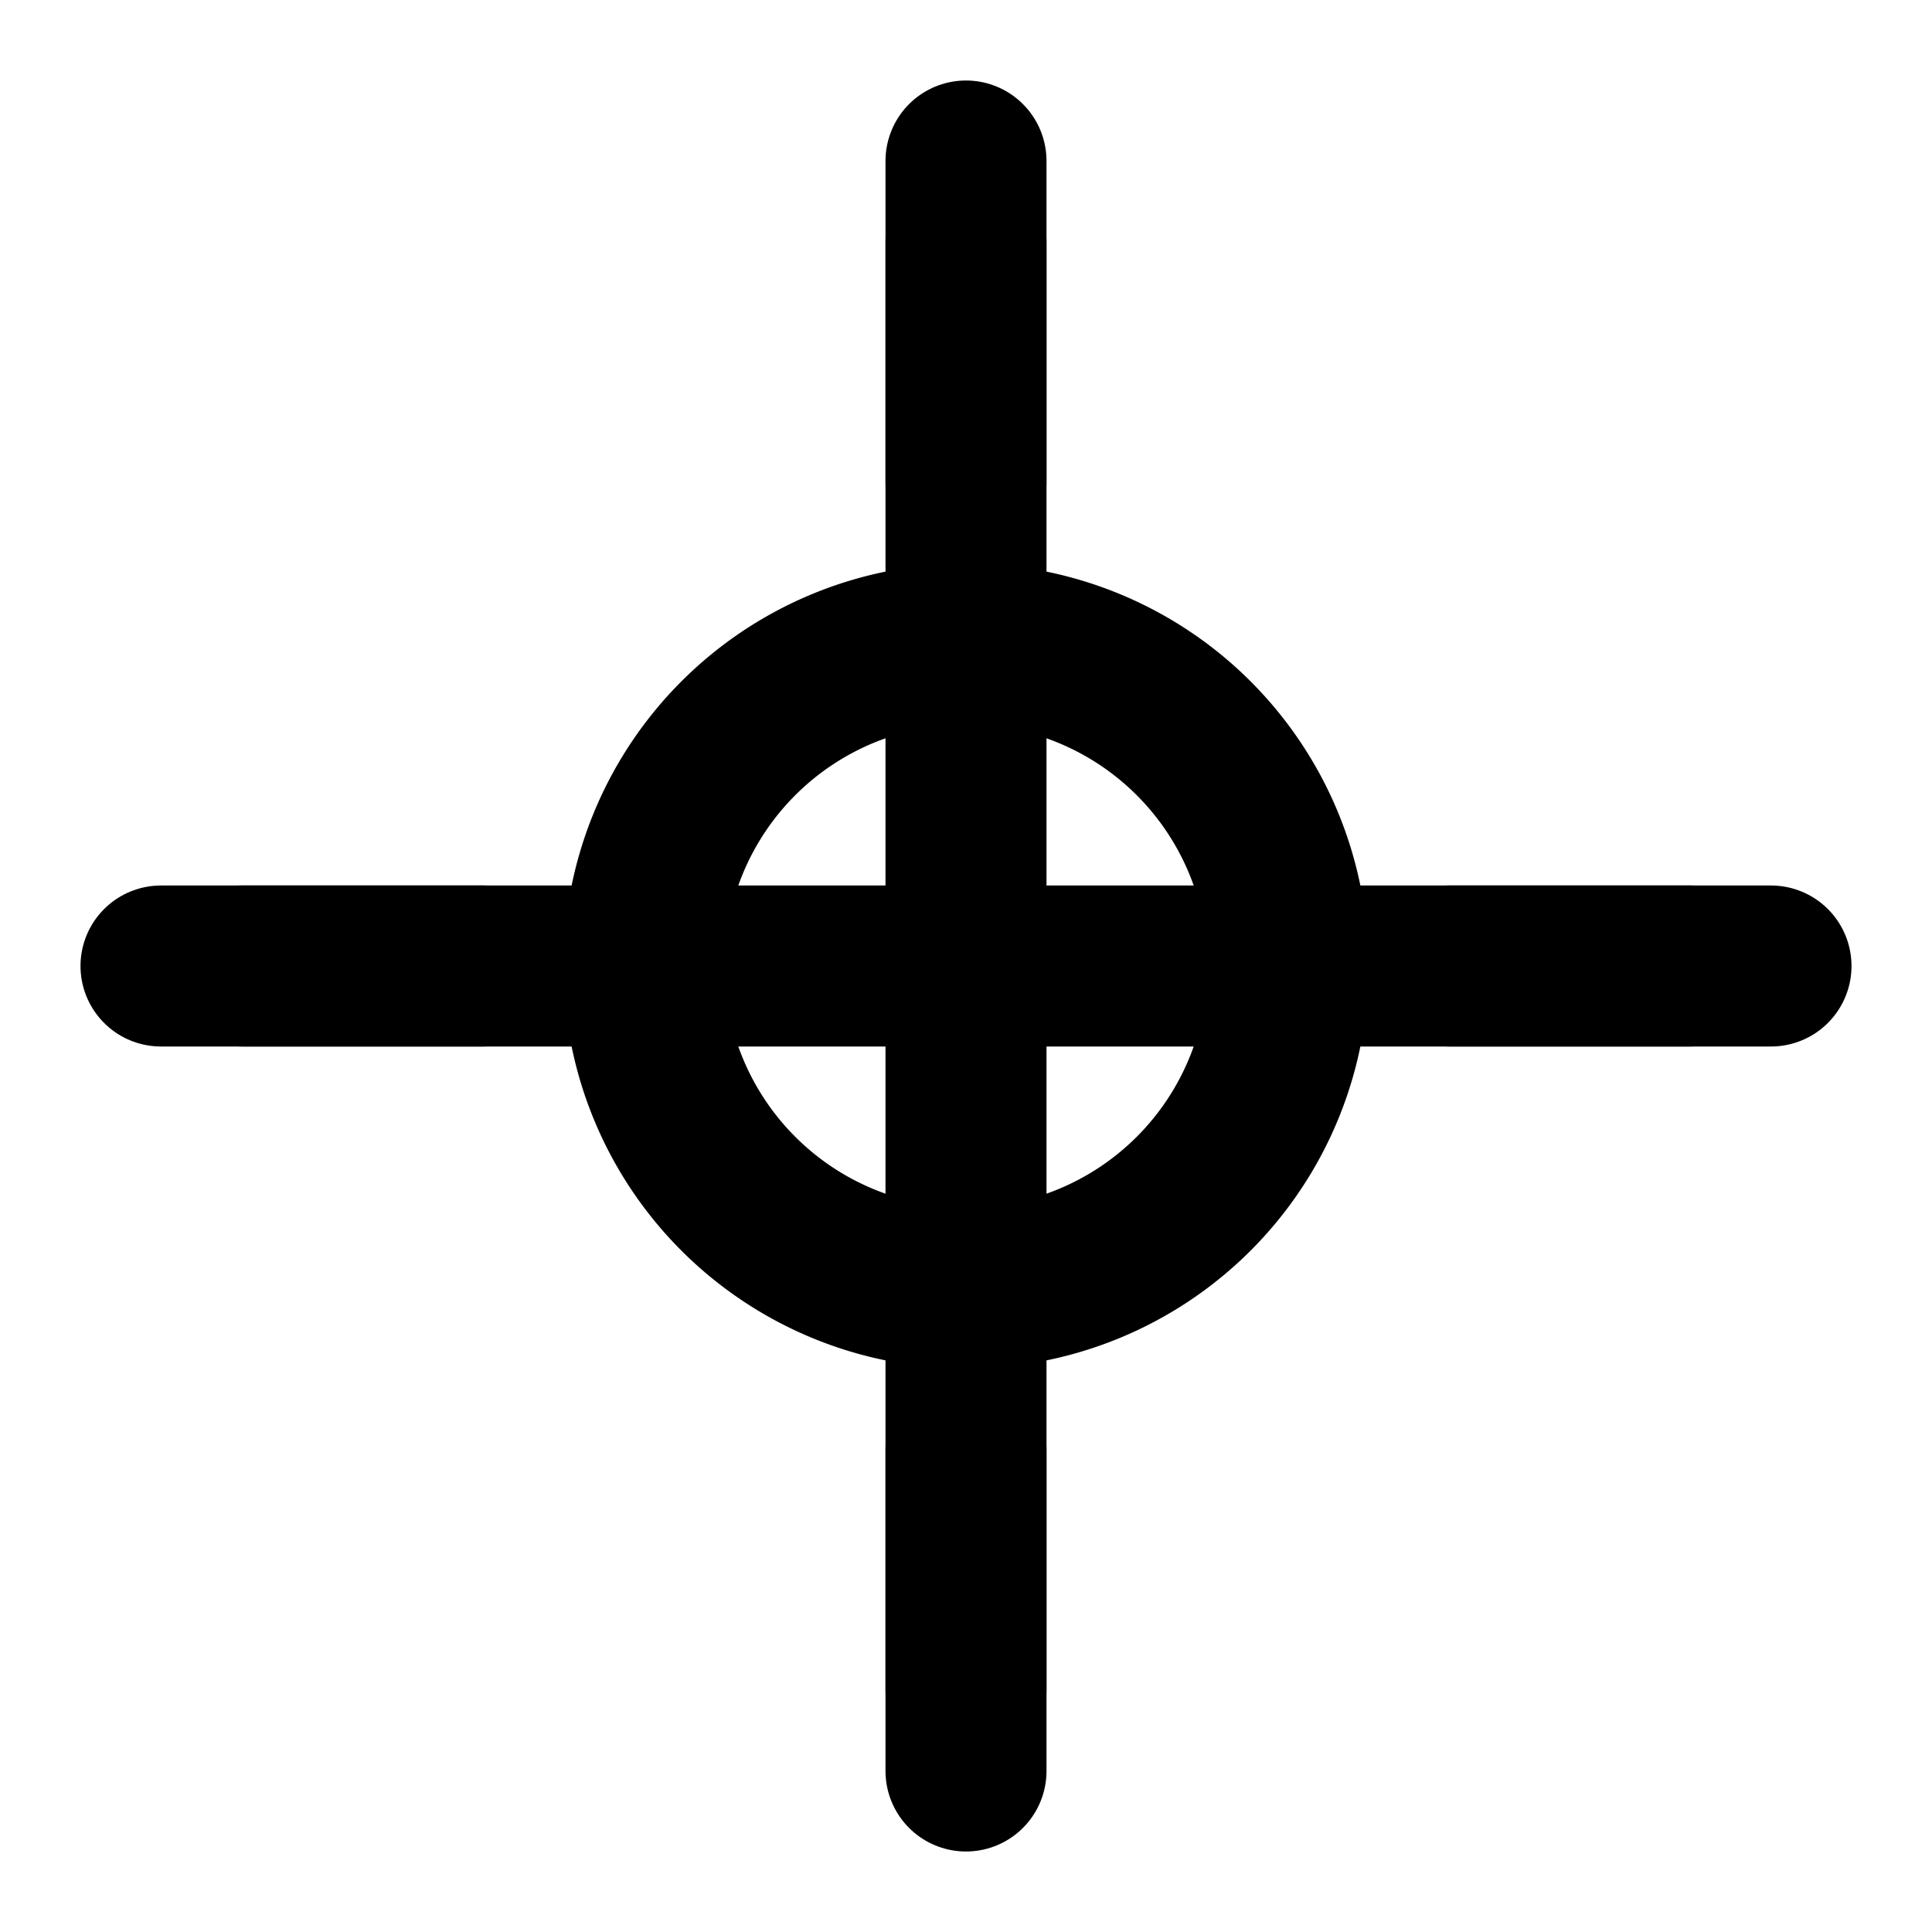 <svg xmlns="http://www.w3.org/2000/svg" viewBox="0 0 24 24" fill="none" stroke="currentColor" stroke-width="2" stroke-linecap="round" stroke-linejoin="round"><path d="M12 3v3M3 12h3M12 21v-3M21 12h-3"/><path d="M12 8a4 4 0 100 8 4 4 0 000-8z"/><path d="M2 12h20M12 2v20"/></svg>
